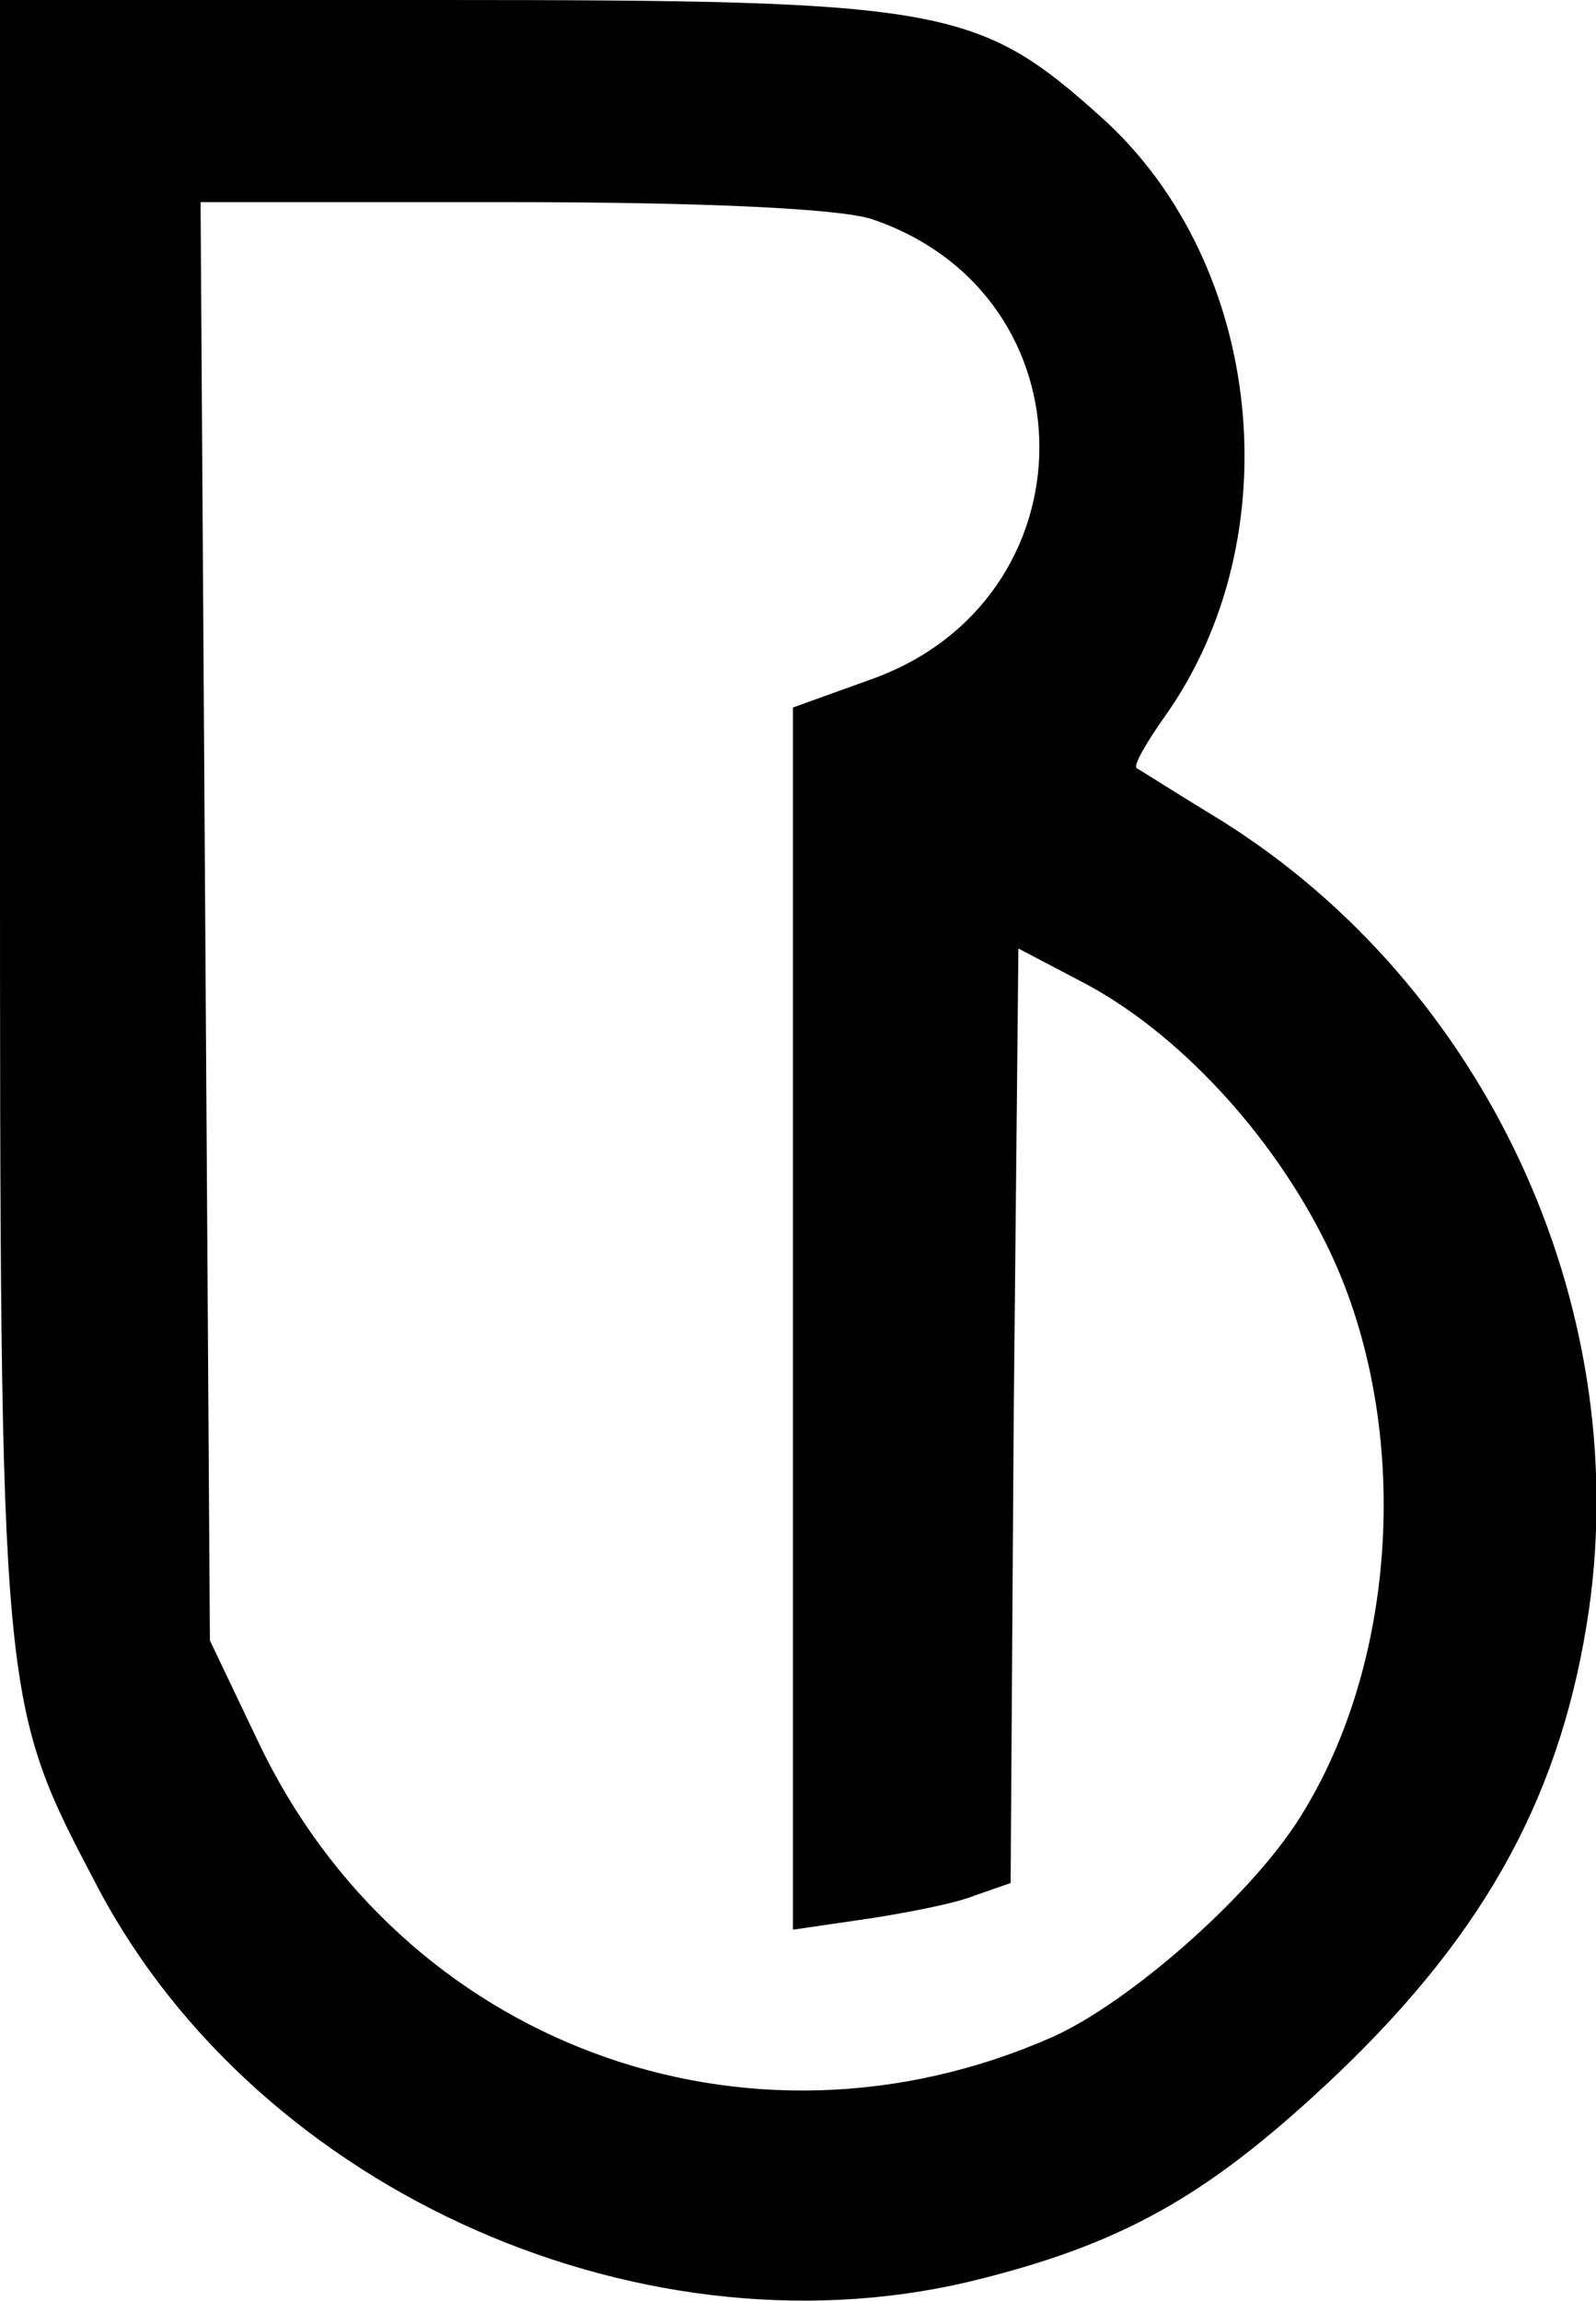 <svg version="1.0" xmlns="http://www.w3.org/2000/svg" viewBox="0 0 102.65 147.972" preserveAspectRatio="xMidYMid meet"><g transform="translate(-21,154) scale(0.1,-0.1)" fill="currentColor" stroke="none"><path d="M210 1017 c0 -576 0 -571 63 -691 104 -197 355 -307 570 -251 94 24 148 56 228 132 96 92 144 181 161 298 28 197 -67 401 -236 507 -28 17 -53 33 -55 34 -2 2 6 16 18 33 82 115 64 291 -40 385 -80 72 -101 76 -426 76 l-283 0 0 -523z m561 382 c144 -49 143 -245 -1 -296 l-50 -18 0 -393 0 -393 48 7 c26 4 57 10 69 15 l23 8 2 301 3 300 40 -21 c62 -32 123 -98 158 -169 55 -111 48 -266 -17 -369 -32 -51 -110 -119 -159 -141 -197 -87 -419 -4 -511 190 l-31 65 -3 463 -3 462 199 0 c122 0 212 -4 233 -11z"></path></g></svg>